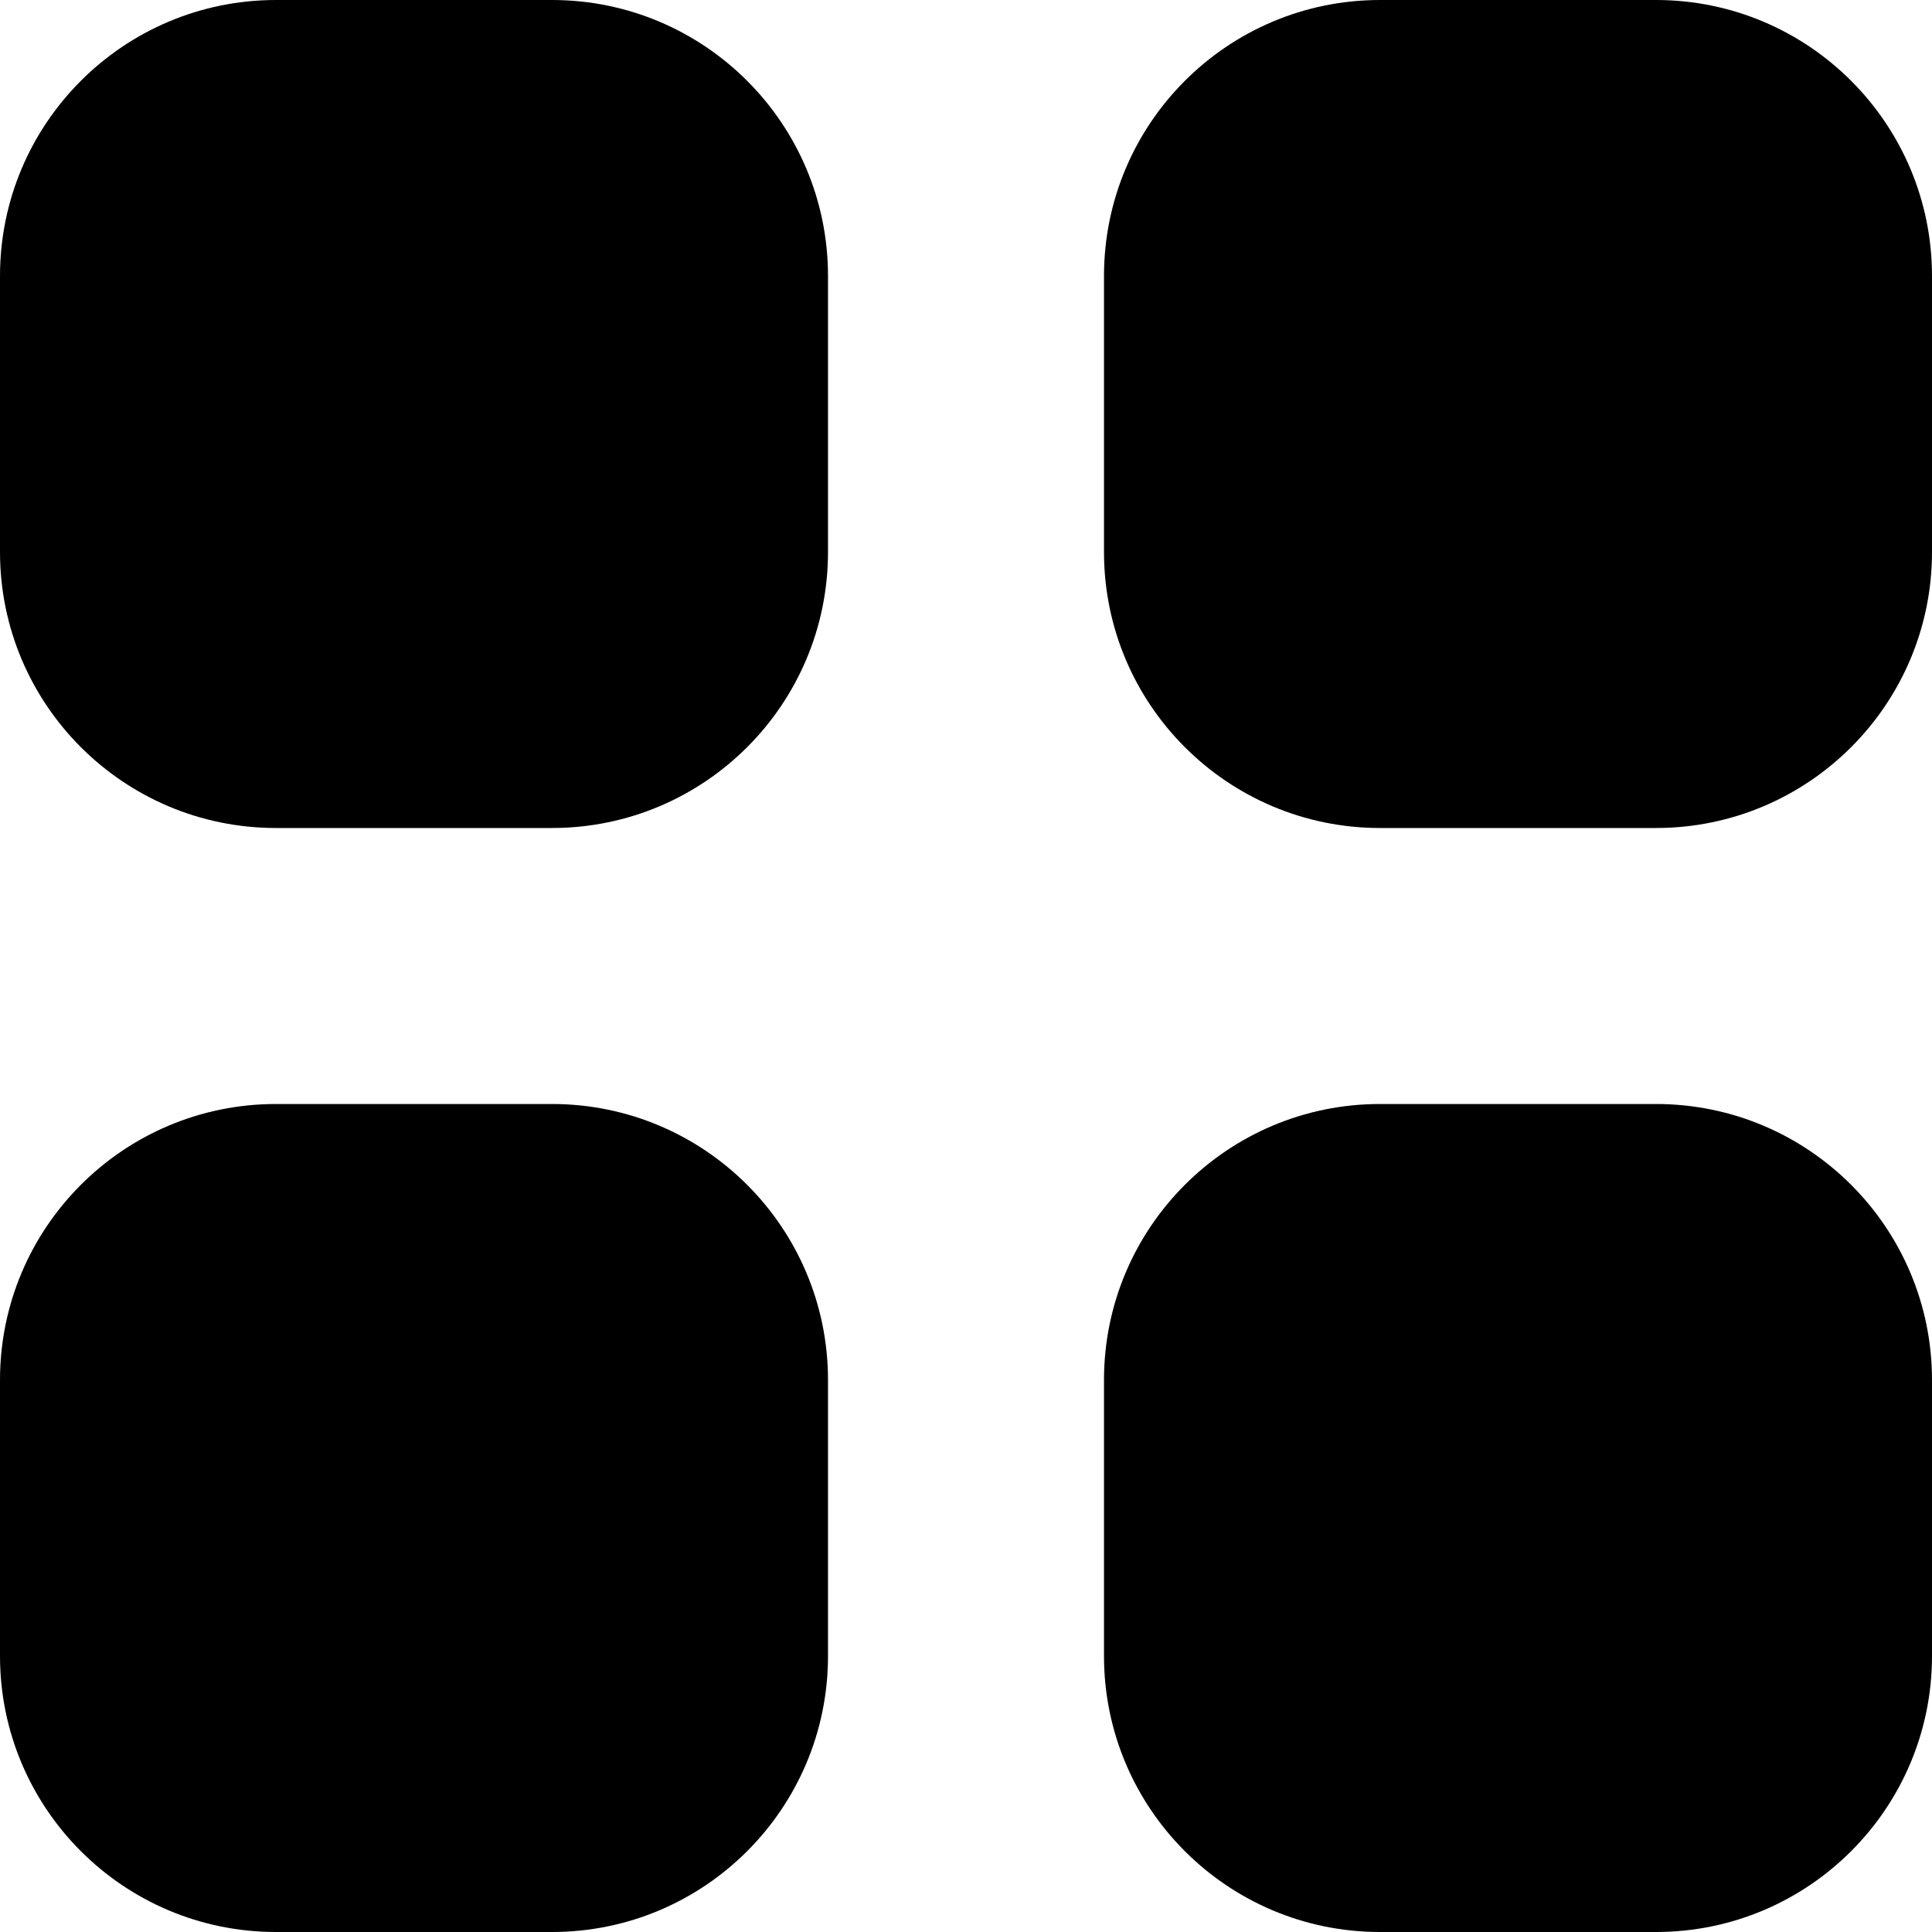 <?xml version="1.0" encoding="iso-8859-1"?>
<!-- Generator: Adobe Illustrator 18.0.0, SVG Export Plug-In . SVG Version: 6.00 Build 0)  -->
<!DOCTYPE svg PUBLIC "-//W3C//DTD SVG 1.1//EN" "http://www.w3.org/Graphics/SVG/1.1/DTD/svg11.dtd">
<svg version="1.1" id="Capa_1" xmlns="http://www.w3.org/2000/svg" xmlns:xlink="http://www.w3.org/1999/xlink" x="0px" y="0px"
	 viewBox="0 0 28 28" style="enable-background:new 0 0 28 28;" xml:space="preserve">
<g id="_x31__5_">
	<g>
		<path style="fill-rule:evenodd;clip-rule:evenodd;" d="M8,16H4c-2.209,0-4,1.791-4,4v4c0,2.209,1.791,4,4,4h4c2.209,0,4-1.791,4-4
			v-4C12,17.791,10.209,16,8,16z M8,0H4C1.791,0,0,1.791,0,4v4c0,2.209,1.791,4,4,4h4c2.209,0,4-1.791,4-4V4C12,1.791,10.209,0,8,0z
			 M24,16h-4c-2.209,0-4,1.791-4,4v4c0,2.209,1.791,4,4,4h4c2.209,0,4-1.791,4-4v-4C28,17.791,26.209,16,24,16z M24,0h-4
			c-2.209,0-4,1.791-4,4v4c0,2.209,1.791,4,4,4h4c2.209,0,4-1.791,4-4V4C28,1.791,26.209,0,24,0z"/>
	</g>
</g>
<g>
</g>
<g>
</g>
<g>
</g>
<g>
</g>
<g>
</g>
<g>
</g>
<g>
</g>
<g>
</g>
<g>
</g>
<g>
</g>
<g>
</g>
<g>
</g>
<g>
</g>
<g>
</g>
<g>
</g>
</svg>
